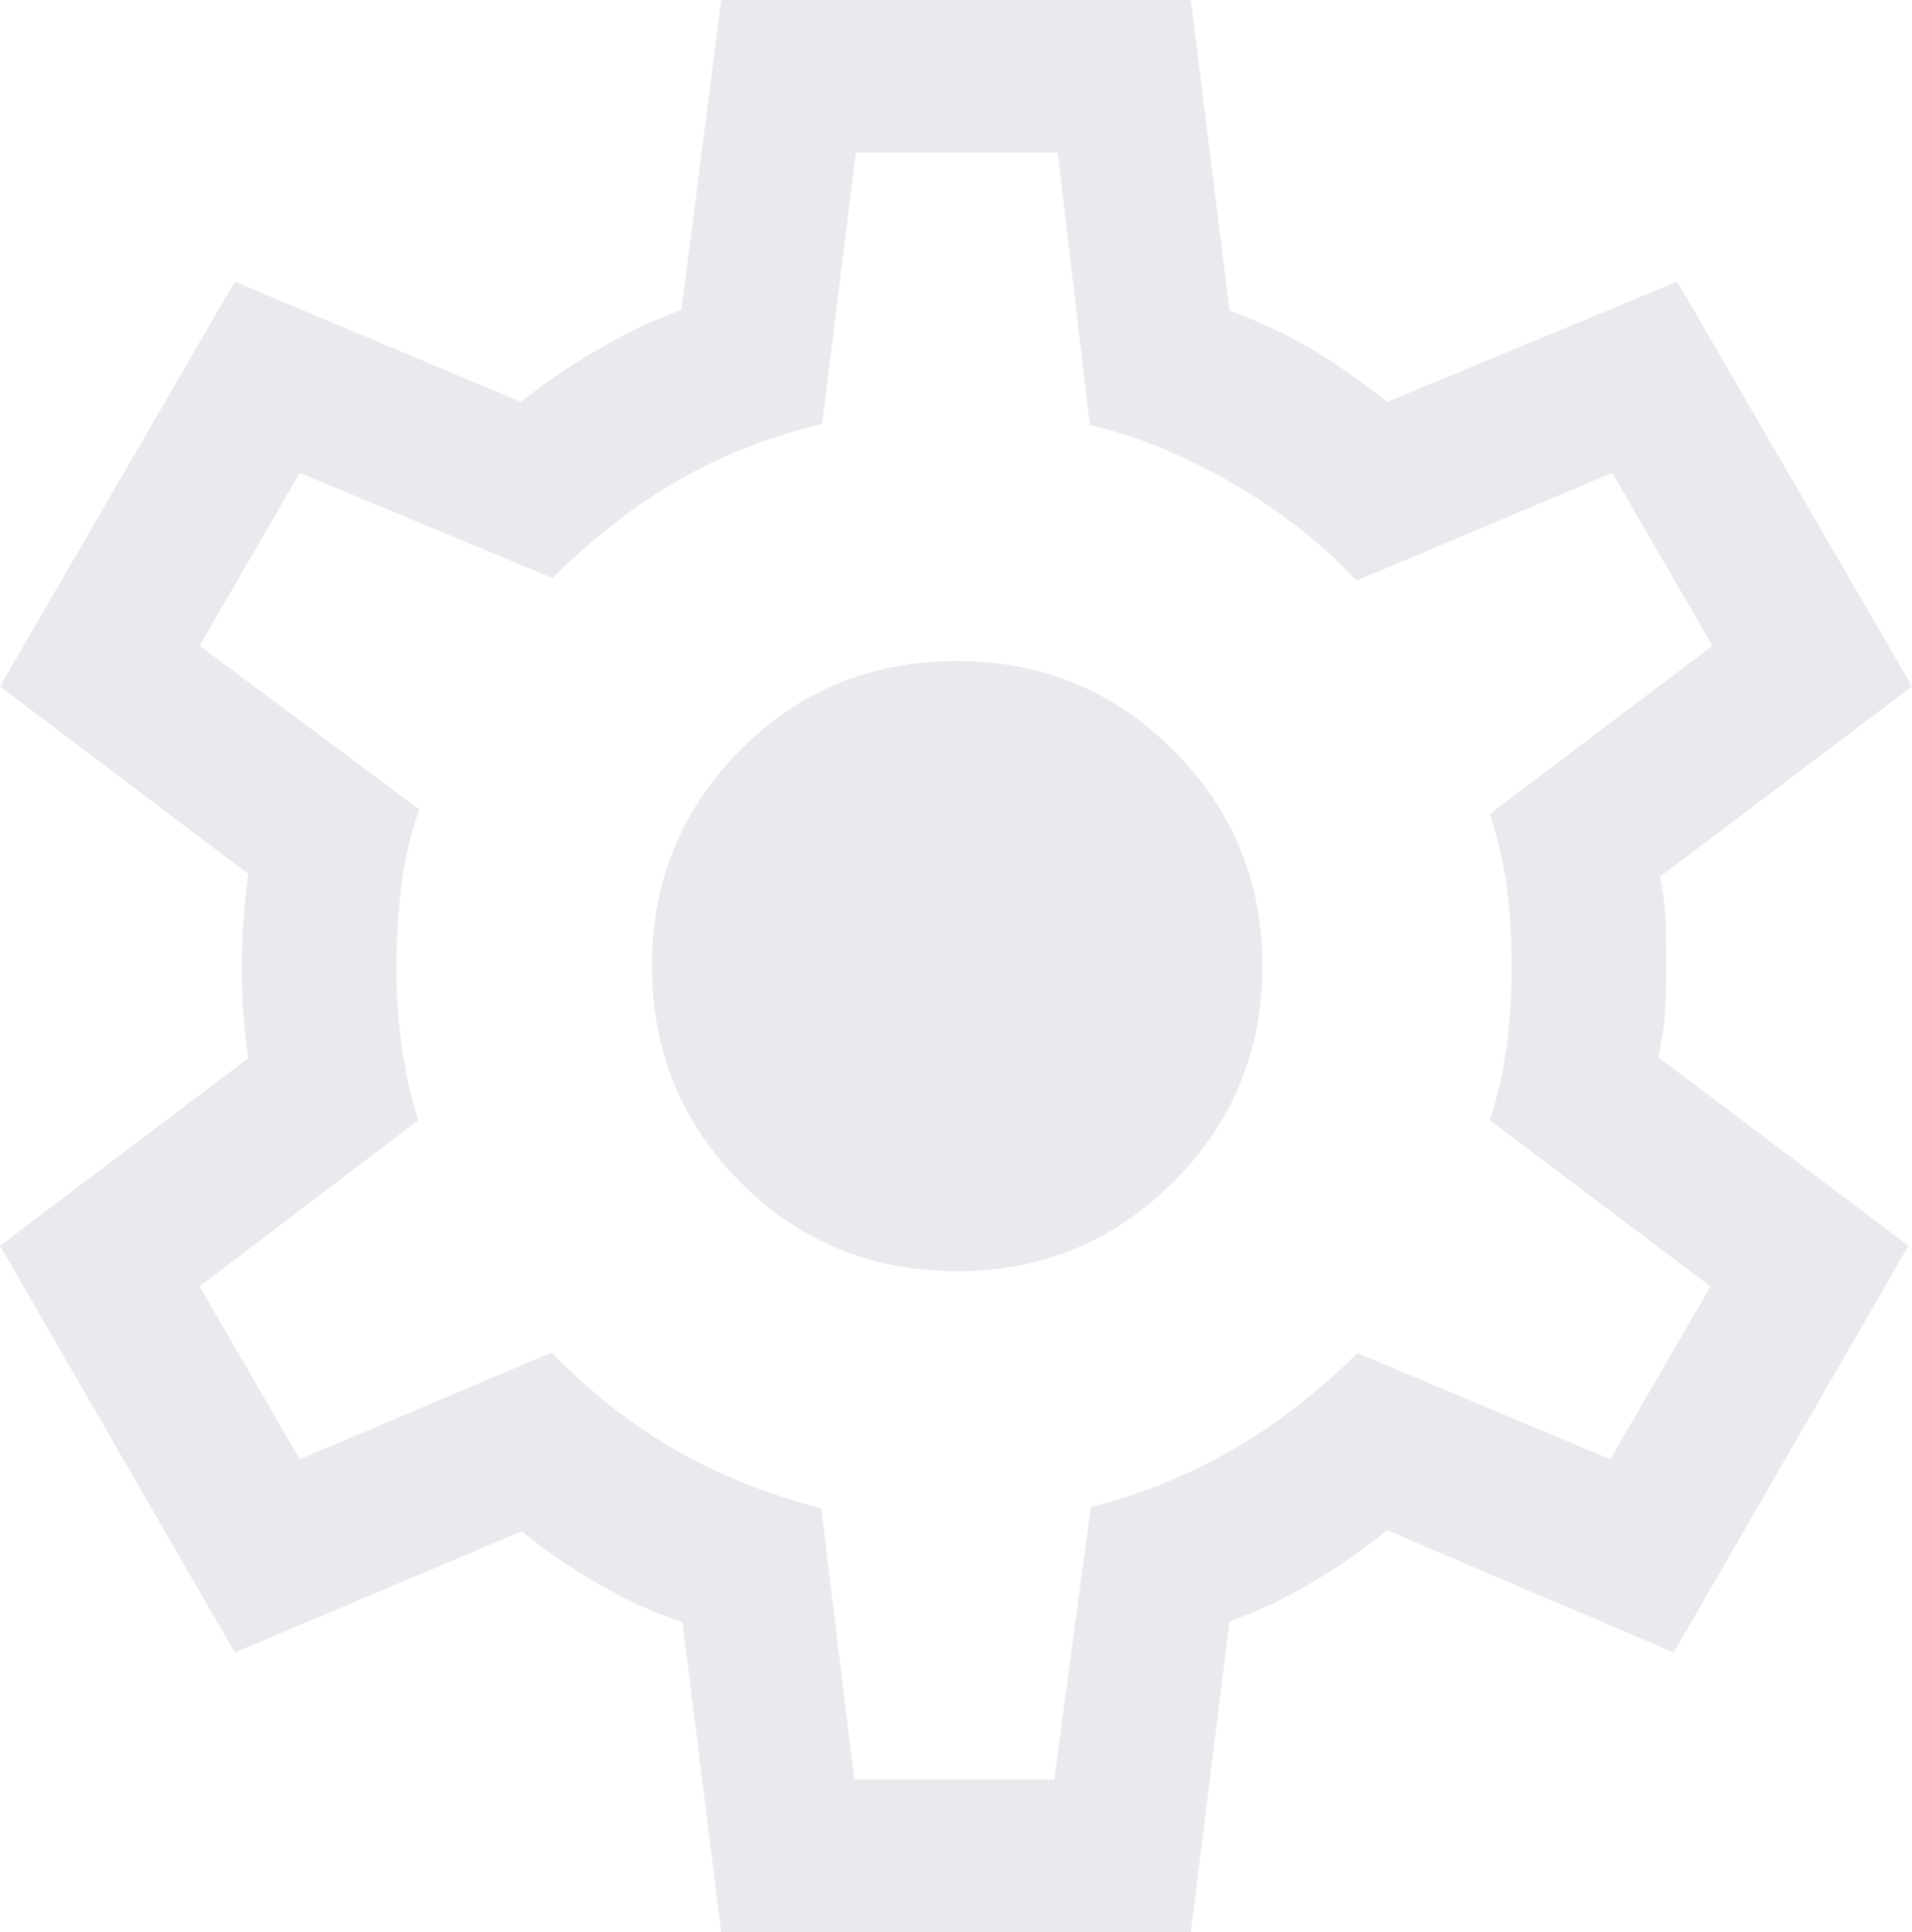 <svg width="286" height="289" viewBox="0 0 286 289" fill="none" xmlns="http://www.w3.org/2000/svg">
<path d="M107.878 289L102.083 242.665C98.007 241.301 93.827 239.391 89.542 236.934C85.261 234.475 81.432 231.843 78.056 229.036L35.118 247.171L0 186.329L37.139 158.277C36.789 156.016 36.54 153.744 36.393 151.463C36.246 149.181 36.172 146.908 36.172 144.644C36.172 142.482 36.246 140.284 36.393 138.051C36.54 135.817 36.789 133.375 37.139 130.723L0 102.671L35.118 42.122L77.907 60.112C81.578 57.207 85.495 54.55 89.66 52.142C93.825 49.733 97.918 47.798 101.938 46.335L107.878 0H178.122L183.917 46.48C188.483 48.138 192.613 50.073 196.309 52.286C200.007 54.499 203.74 57.108 207.507 60.112L250.882 42.122L286 102.671L248.275 131.16C248.821 133.617 249.119 135.914 249.169 138.051C249.218 140.185 249.242 142.335 249.242 144.5C249.242 146.566 249.192 148.668 249.093 150.805C248.997 152.939 248.647 155.382 248.043 158.132L285.475 186.329L250.353 247.171L207.507 228.888C203.74 231.892 199.896 234.549 195.974 236.858C192.053 239.17 188.034 241.058 183.917 242.52L178.122 289H107.878ZM127.781 266.184H157.694L163.165 225.439C170.932 223.411 178.03 220.53 184.457 216.796C190.887 213.059 197.088 208.256 203.059 202.387L240.871 218.271L255.858 192.413L222.844 167.552C224.112 163.612 224.975 159.75 225.431 155.965C225.89 152.183 226.12 148.361 226.12 144.5C226.12 140.54 225.89 136.719 225.431 133.035C224.975 129.349 224.112 125.584 222.844 121.741L256.147 96.587L241.164 70.729L202.911 86.844C197.817 81.404 191.716 76.598 184.606 72.425C177.493 68.252 170.298 65.297 163.021 63.561L158.219 22.816H128.017L122.979 63.416C115.215 65.249 108.045 68.057 101.47 71.839C94.893 75.624 88.619 80.499 82.648 86.464L44.836 70.729L29.852 96.587L62.718 121.068C61.45 124.678 60.562 128.433 60.055 132.332C59.548 136.231 59.294 140.335 59.294 144.644C59.294 148.604 59.548 152.486 60.055 156.288C60.562 160.091 61.402 163.845 62.574 167.552L29.852 192.413L44.836 218.271L82.504 202.3C88.279 208.227 94.454 213.083 101.029 216.868C107.606 220.65 114.875 223.555 122.834 225.584L127.781 266.184ZM143.175 190.132C155.837 190.132 166.613 185.69 175.501 176.807C184.389 167.924 188.833 157.155 188.833 144.5C188.833 131.845 184.389 121.076 175.501 112.193C166.613 103.31 155.837 98.868 143.175 98.868C130.355 98.868 119.541 103.31 110.731 112.193C101.922 121.076 97.517 131.845 97.517 144.5C97.517 157.155 101.922 167.924 110.731 176.807C119.541 185.69 130.355 190.132 143.175 190.132Z" fill="#E8EAED"/>
</svg>
